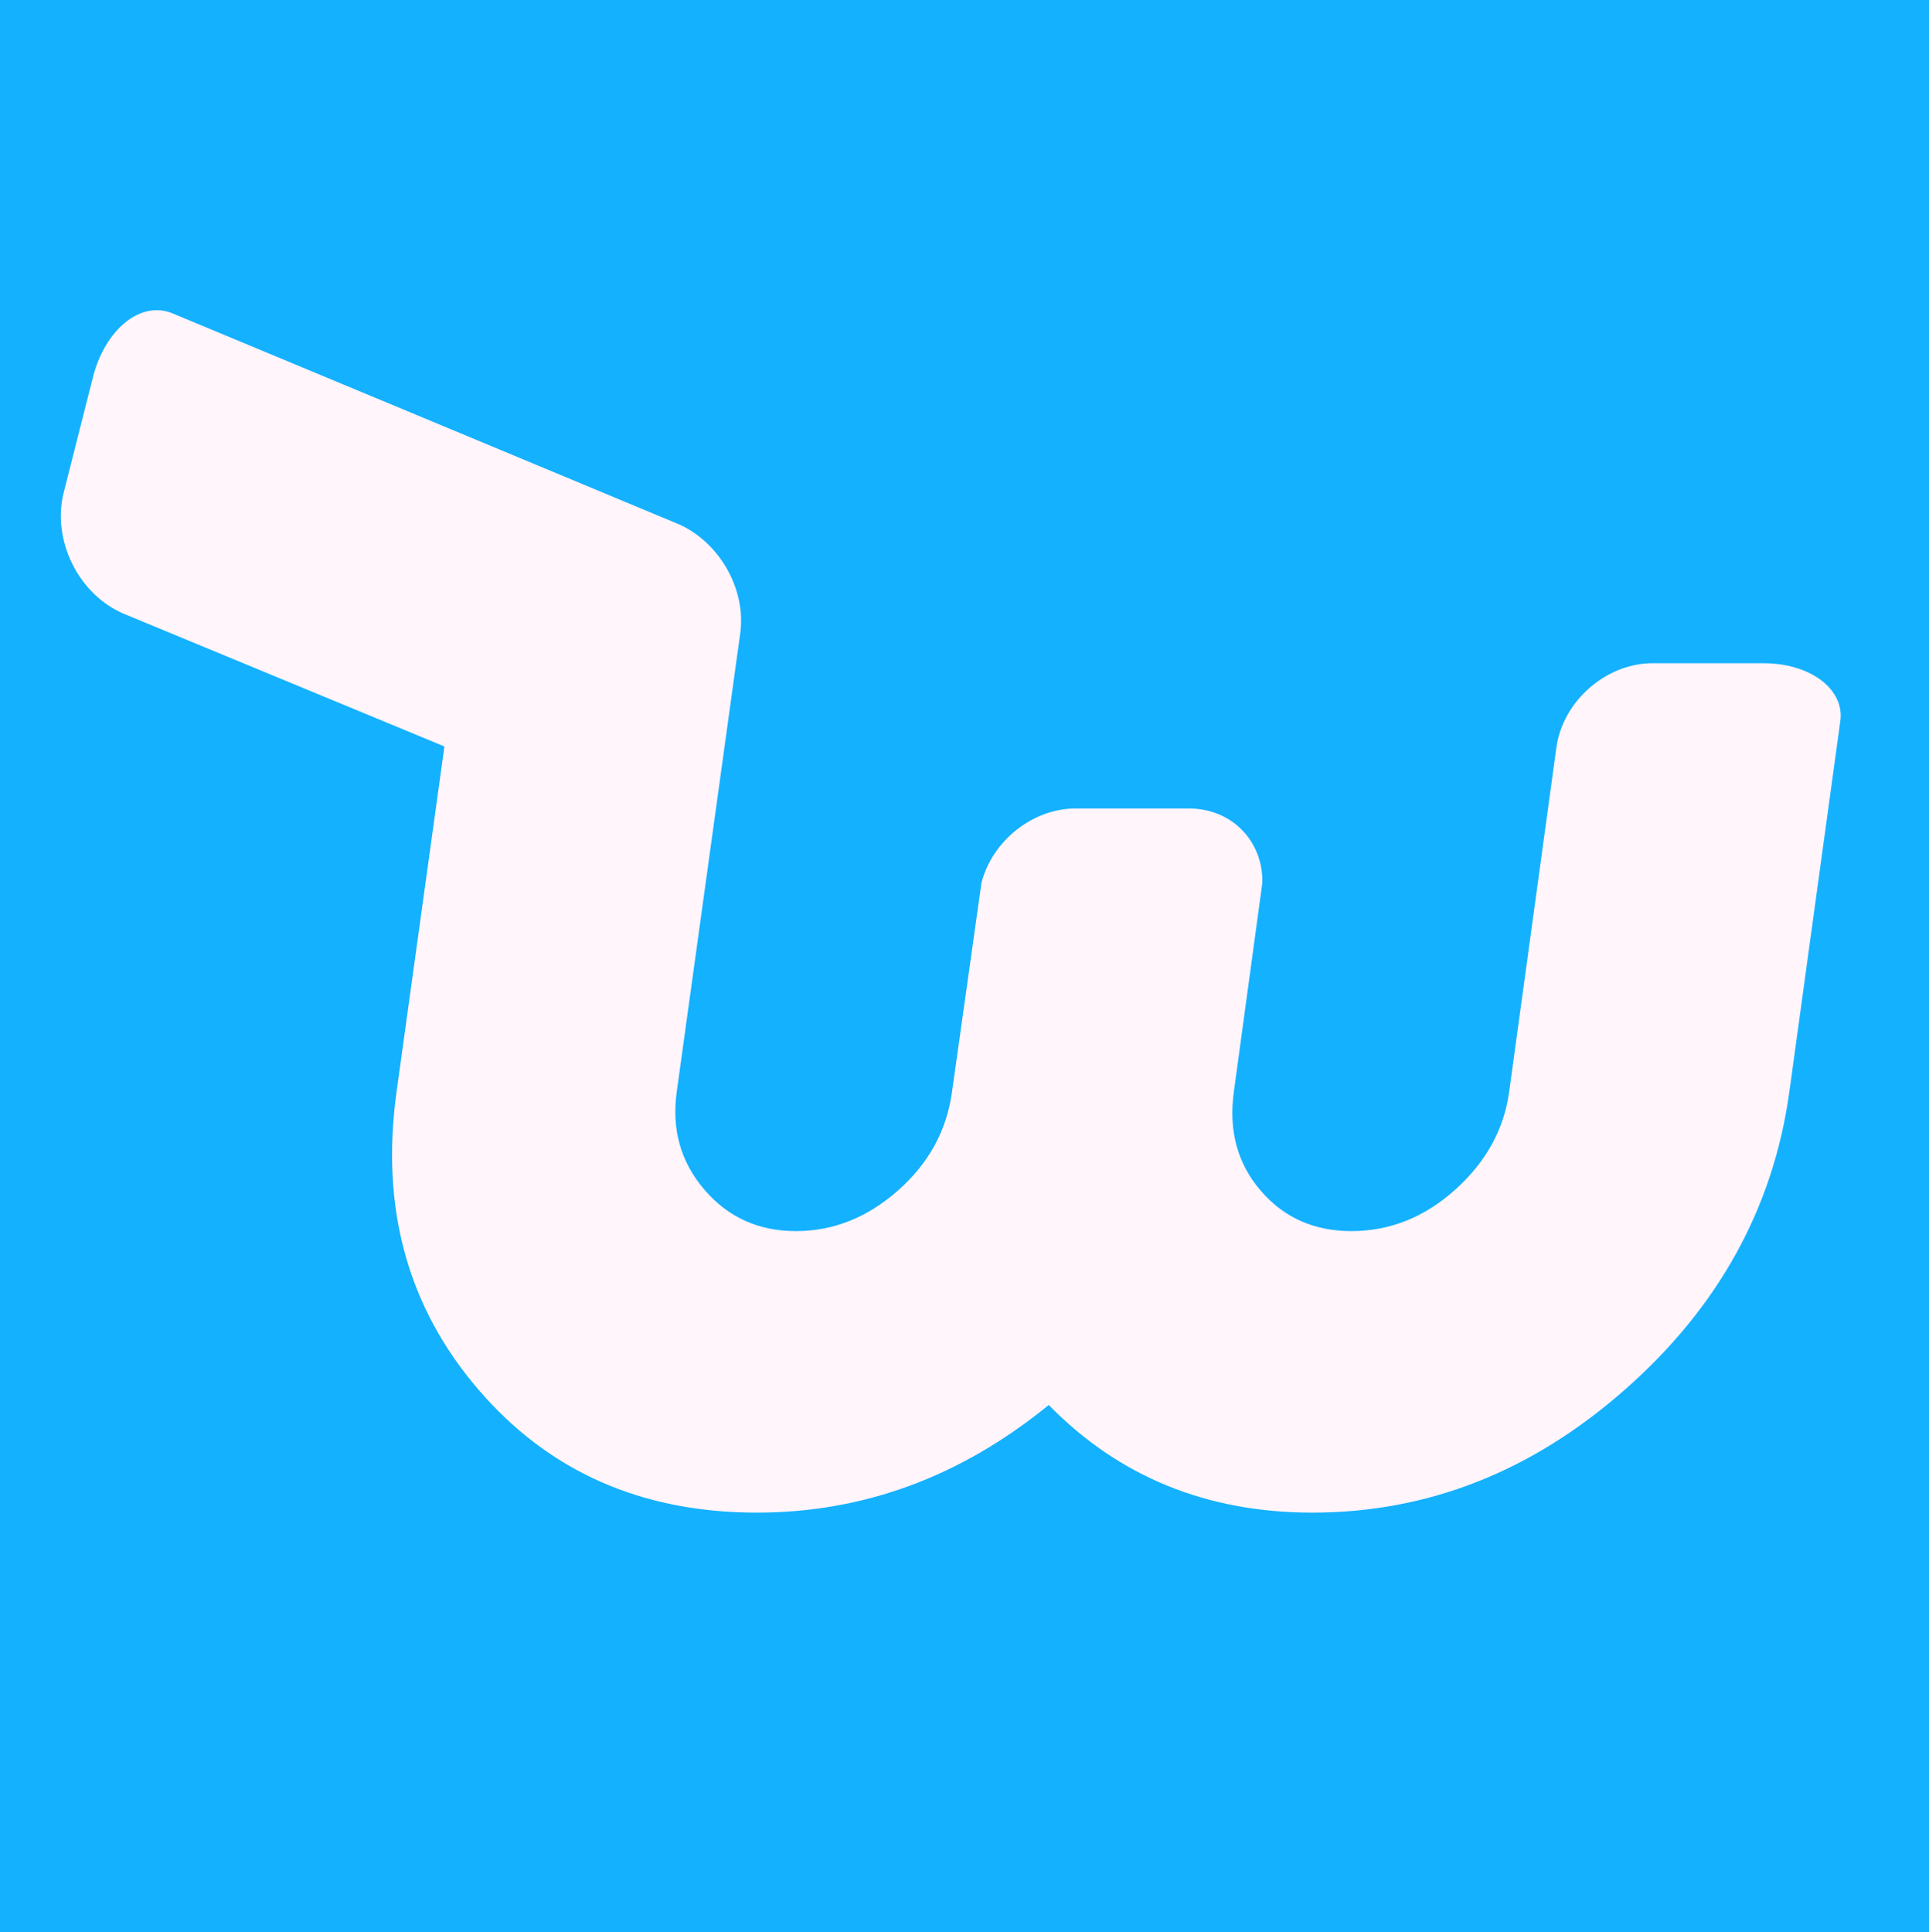 <?xml version="1.0" encoding="utf-8"?>
<svg id="master-artboard" viewBox="0 0 703.21 704.451" version="1.1" xmlns="http://www.w3.org/2000/svg" x="0px" y="0px" style="enable-background:new 0 0 1400 980;" width="703.21px" height="704.451px"><defs><style id="ee-google-fonts">@import url(https://fonts.googleapis.com/css?family=Roboto:100,100italic,300,300italic,400,400italic,500,500italic,700,700italic,900,900italic);</style></defs>























































































































<rect id="ee-background" x="0" y="0" width="703.21" height="704.451" style="fill: rgb(20, 177, 255); fill-opacity: 1; pointer-events: none;"/><g transform="matrix(9.79, 0, 0, 9.79, 22.171, 93.506)"><g><g transform="matrix(1, 0, 0, 1, 0, -1.4210854715202004e-14)"><path d="M 59.272 15.146 C 57.54 15.146 55.929 16.557 55.69 18.28 L 53.93 31.113 C 53.736 32.511 53.066 33.723 51.922 34.751 C 50.777 35.779 49.487 36.293 48.057 36.293 C 46.665 36.293 45.537 35.79 44.676 34.782 C 43.812 33.775 43.481 32.552 43.679 31.113 L 44.741 23.325 C 44.773 21.771 43.607 20.555 41.999 20.555 L 37.789 20.555 C 36.181 20.555 34.677 21.771 34.281 23.325 L 33.184 31.113 C 32.986 32.553 32.314 33.775 31.172 34.782 C 30.03 35.79 28.763 36.293 27.373 36.293 C 25.981 36.293 24.845 35.779 23.965 34.751 C 23.084 33.724 22.741 32.511 22.934 31.113 L 25.292 14.085 C 25.542 12.427 24.56 10.695 23.062 9.992 C 23.062 9.992 5.304 2.59 4.147 2.114 C 2.975 1.634 1.647 2.71 1.193 4.504 L 0.108 8.787 C -0.347 10.581 0.678 12.621 2.383 13.32 L 14.284 18.246 L 12.501 31.113 C 11.903 35.428 12.914 39.12 15.539 42.182 C 18.163 45.246 21.623 46.776 25.921 46.776 C 29.888 46.776 33.511 45.441 36.786 42.768 C 39.402 45.441 42.676 46.776 46.604 46.776 C 50.901 46.776 54.785 45.246 58.258 42.182 C 61.73 39.12 63.766 35.428 64.364 31.113 C 64.364 31.113 66.229 17.534 66.263 17.297 C 66.425 16.113 65.143 15.147 63.412 15.147 L 59.272 15.147 L 59.272 15.146 Z" transform="matrix(1, 0, 0, 1, 0, -1.4210854715202004e-14)" style="fill: rgb(255, 245, 251);"/></g><path d="M -3.371 -33.891" style="fill: rgb(255, 245, 251); fill-opacity: 1; stroke: rgb(0, 0, 0); stroke-opacity: 1; stroke-width: 0; paint-order: fill;" transform="matrix(1, 0, 0, 1, 0, -1.4210854715202004e-14)"/></g></g></svg>